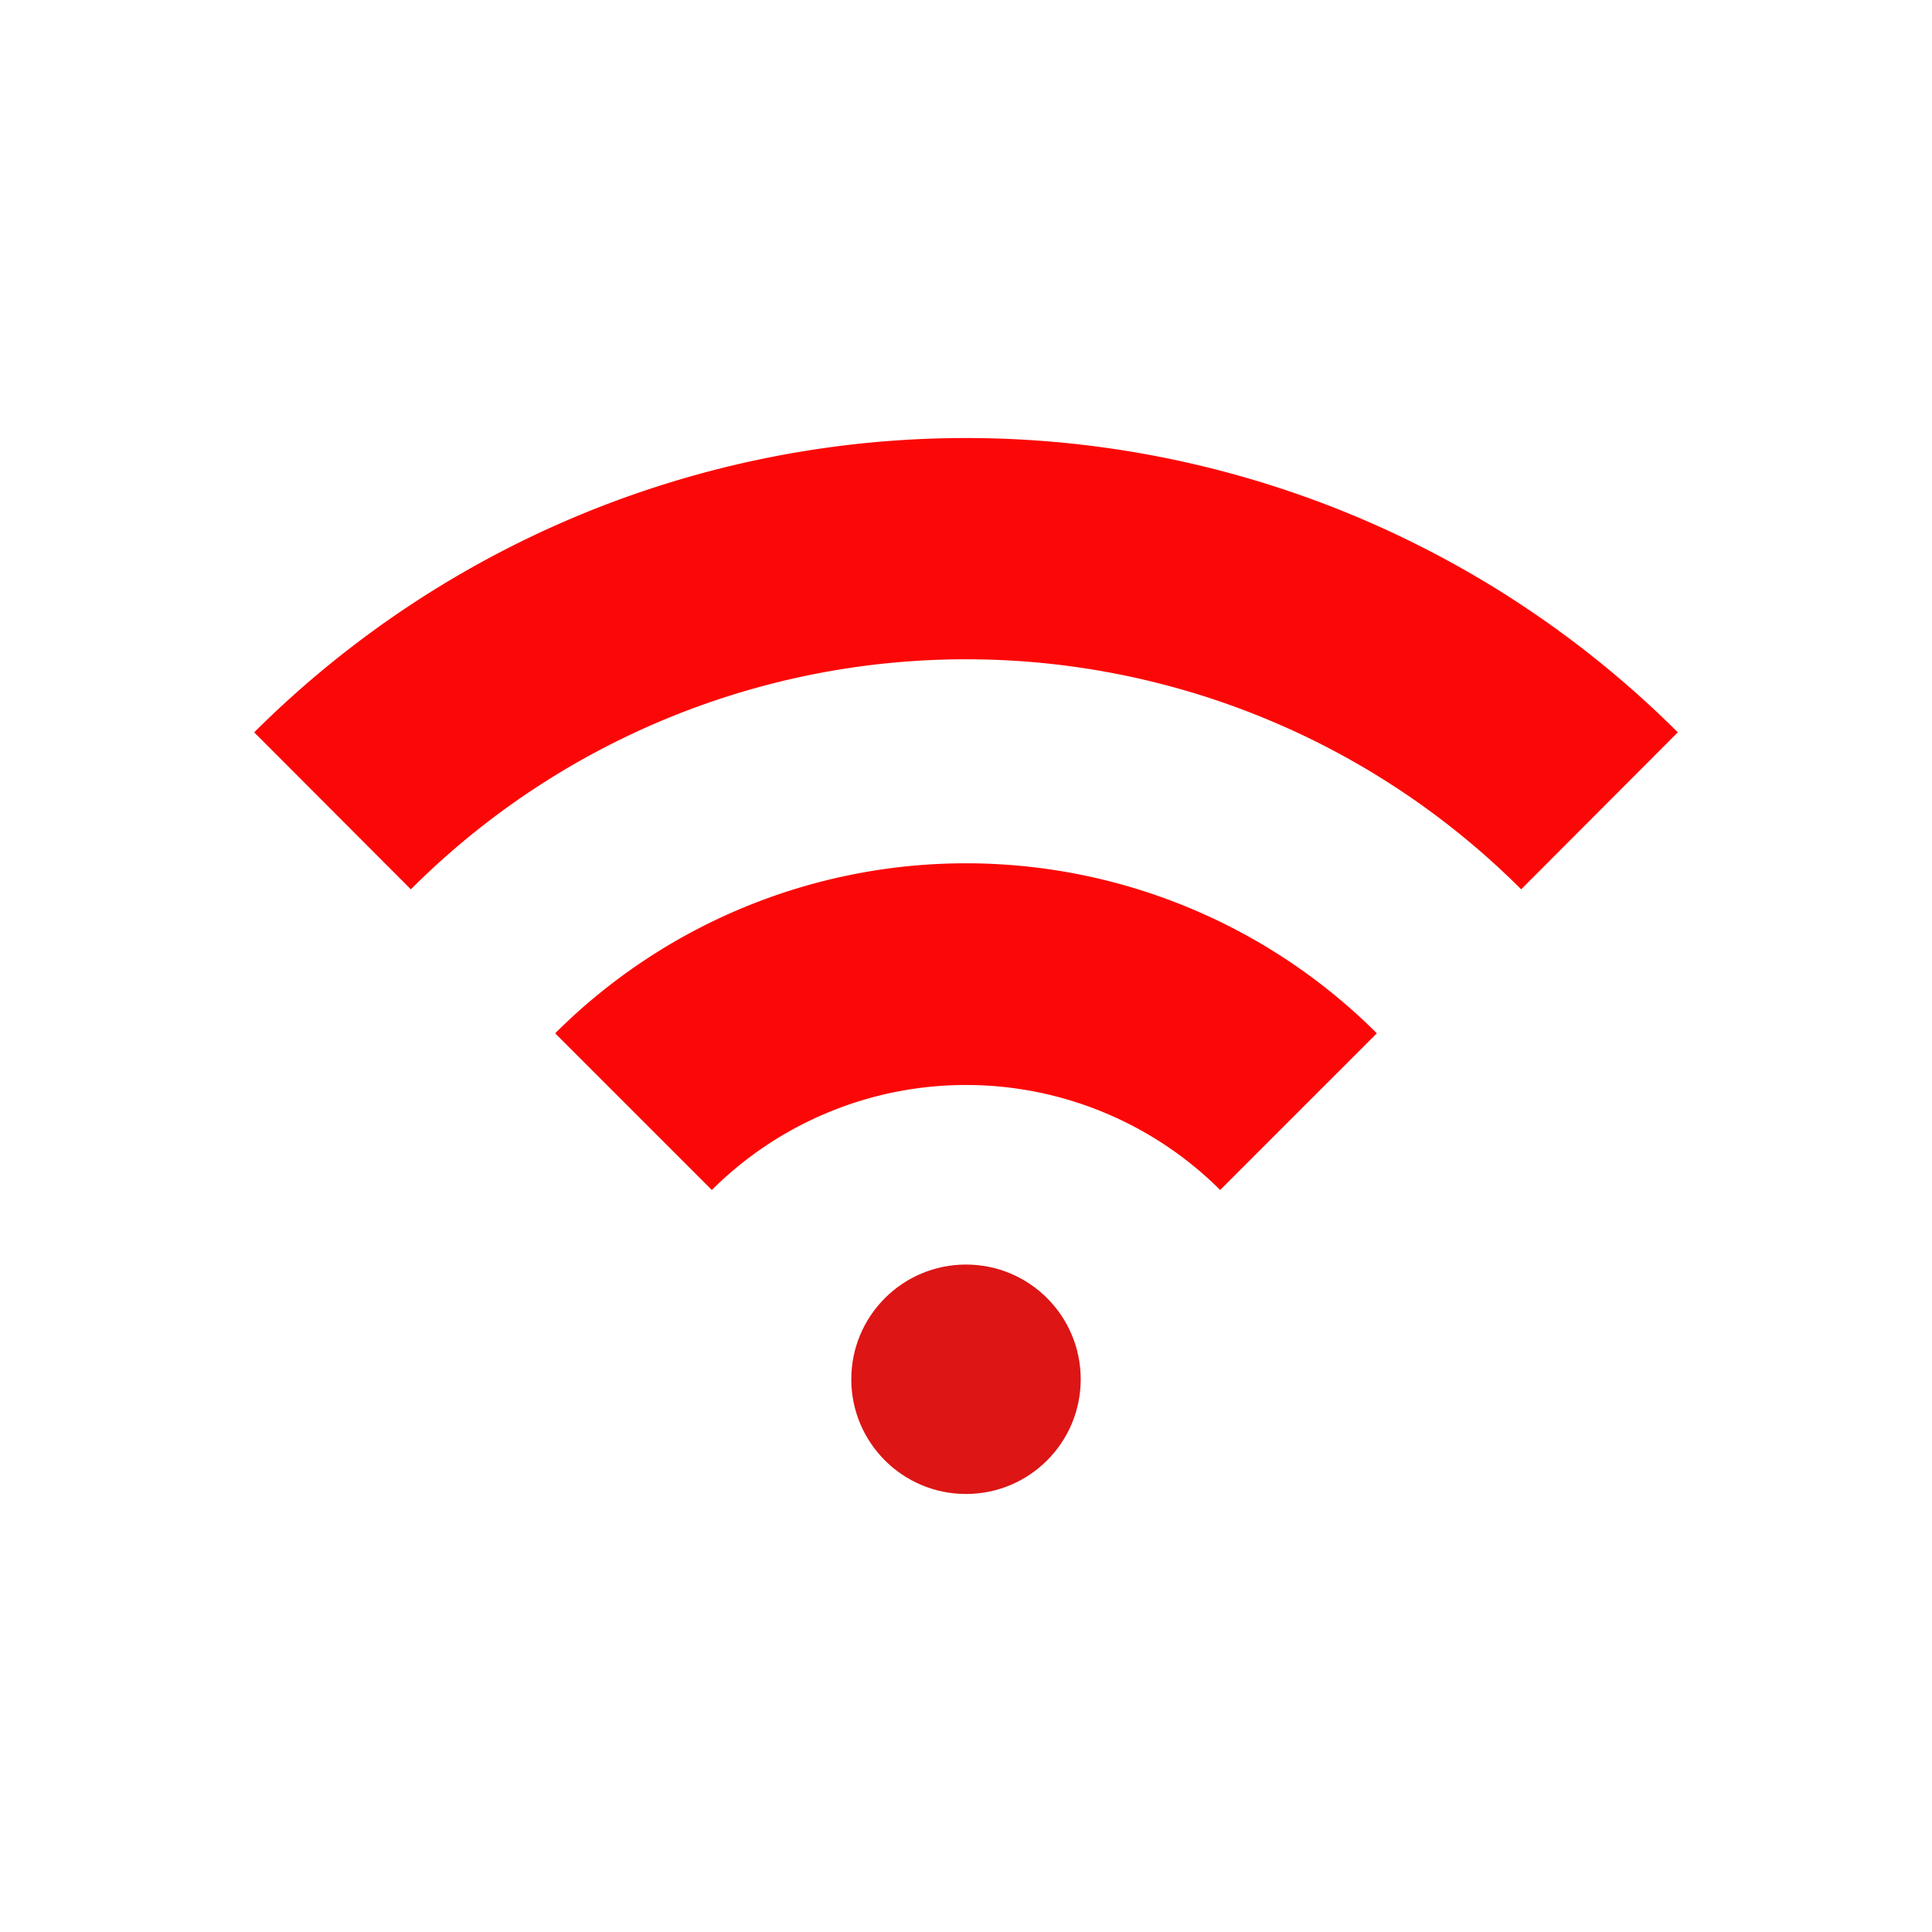 <svg id="Layer_1" data-name="Layer 1" xmlns="http://www.w3.org/2000/svg" viewBox="0 0 64 64"><defs><style>.cls-1{fill:#DD1515;}.cls-2{fill:#FC0707;}</style></defs><title>interface, user, usability, agent, wifi, wireless, internet, connection</title><circle class="cls-1" cx="32" cy="45.69" r="3.8"/><path class="cls-2" d="M18.39,34.23l5.19,5.19a11.93,11.93,0,0,1,16.84,0l5.19-5.19A19.26,19.26,0,0,0,18.39,34.23Z"/><path class="cls-2" d="M8.42,24.26l5.19,5.2a26,26,0,0,1,36.78,0l5.19-5.2A33.39,33.39,0,0,0,8.42,24.26Z"/></svg>